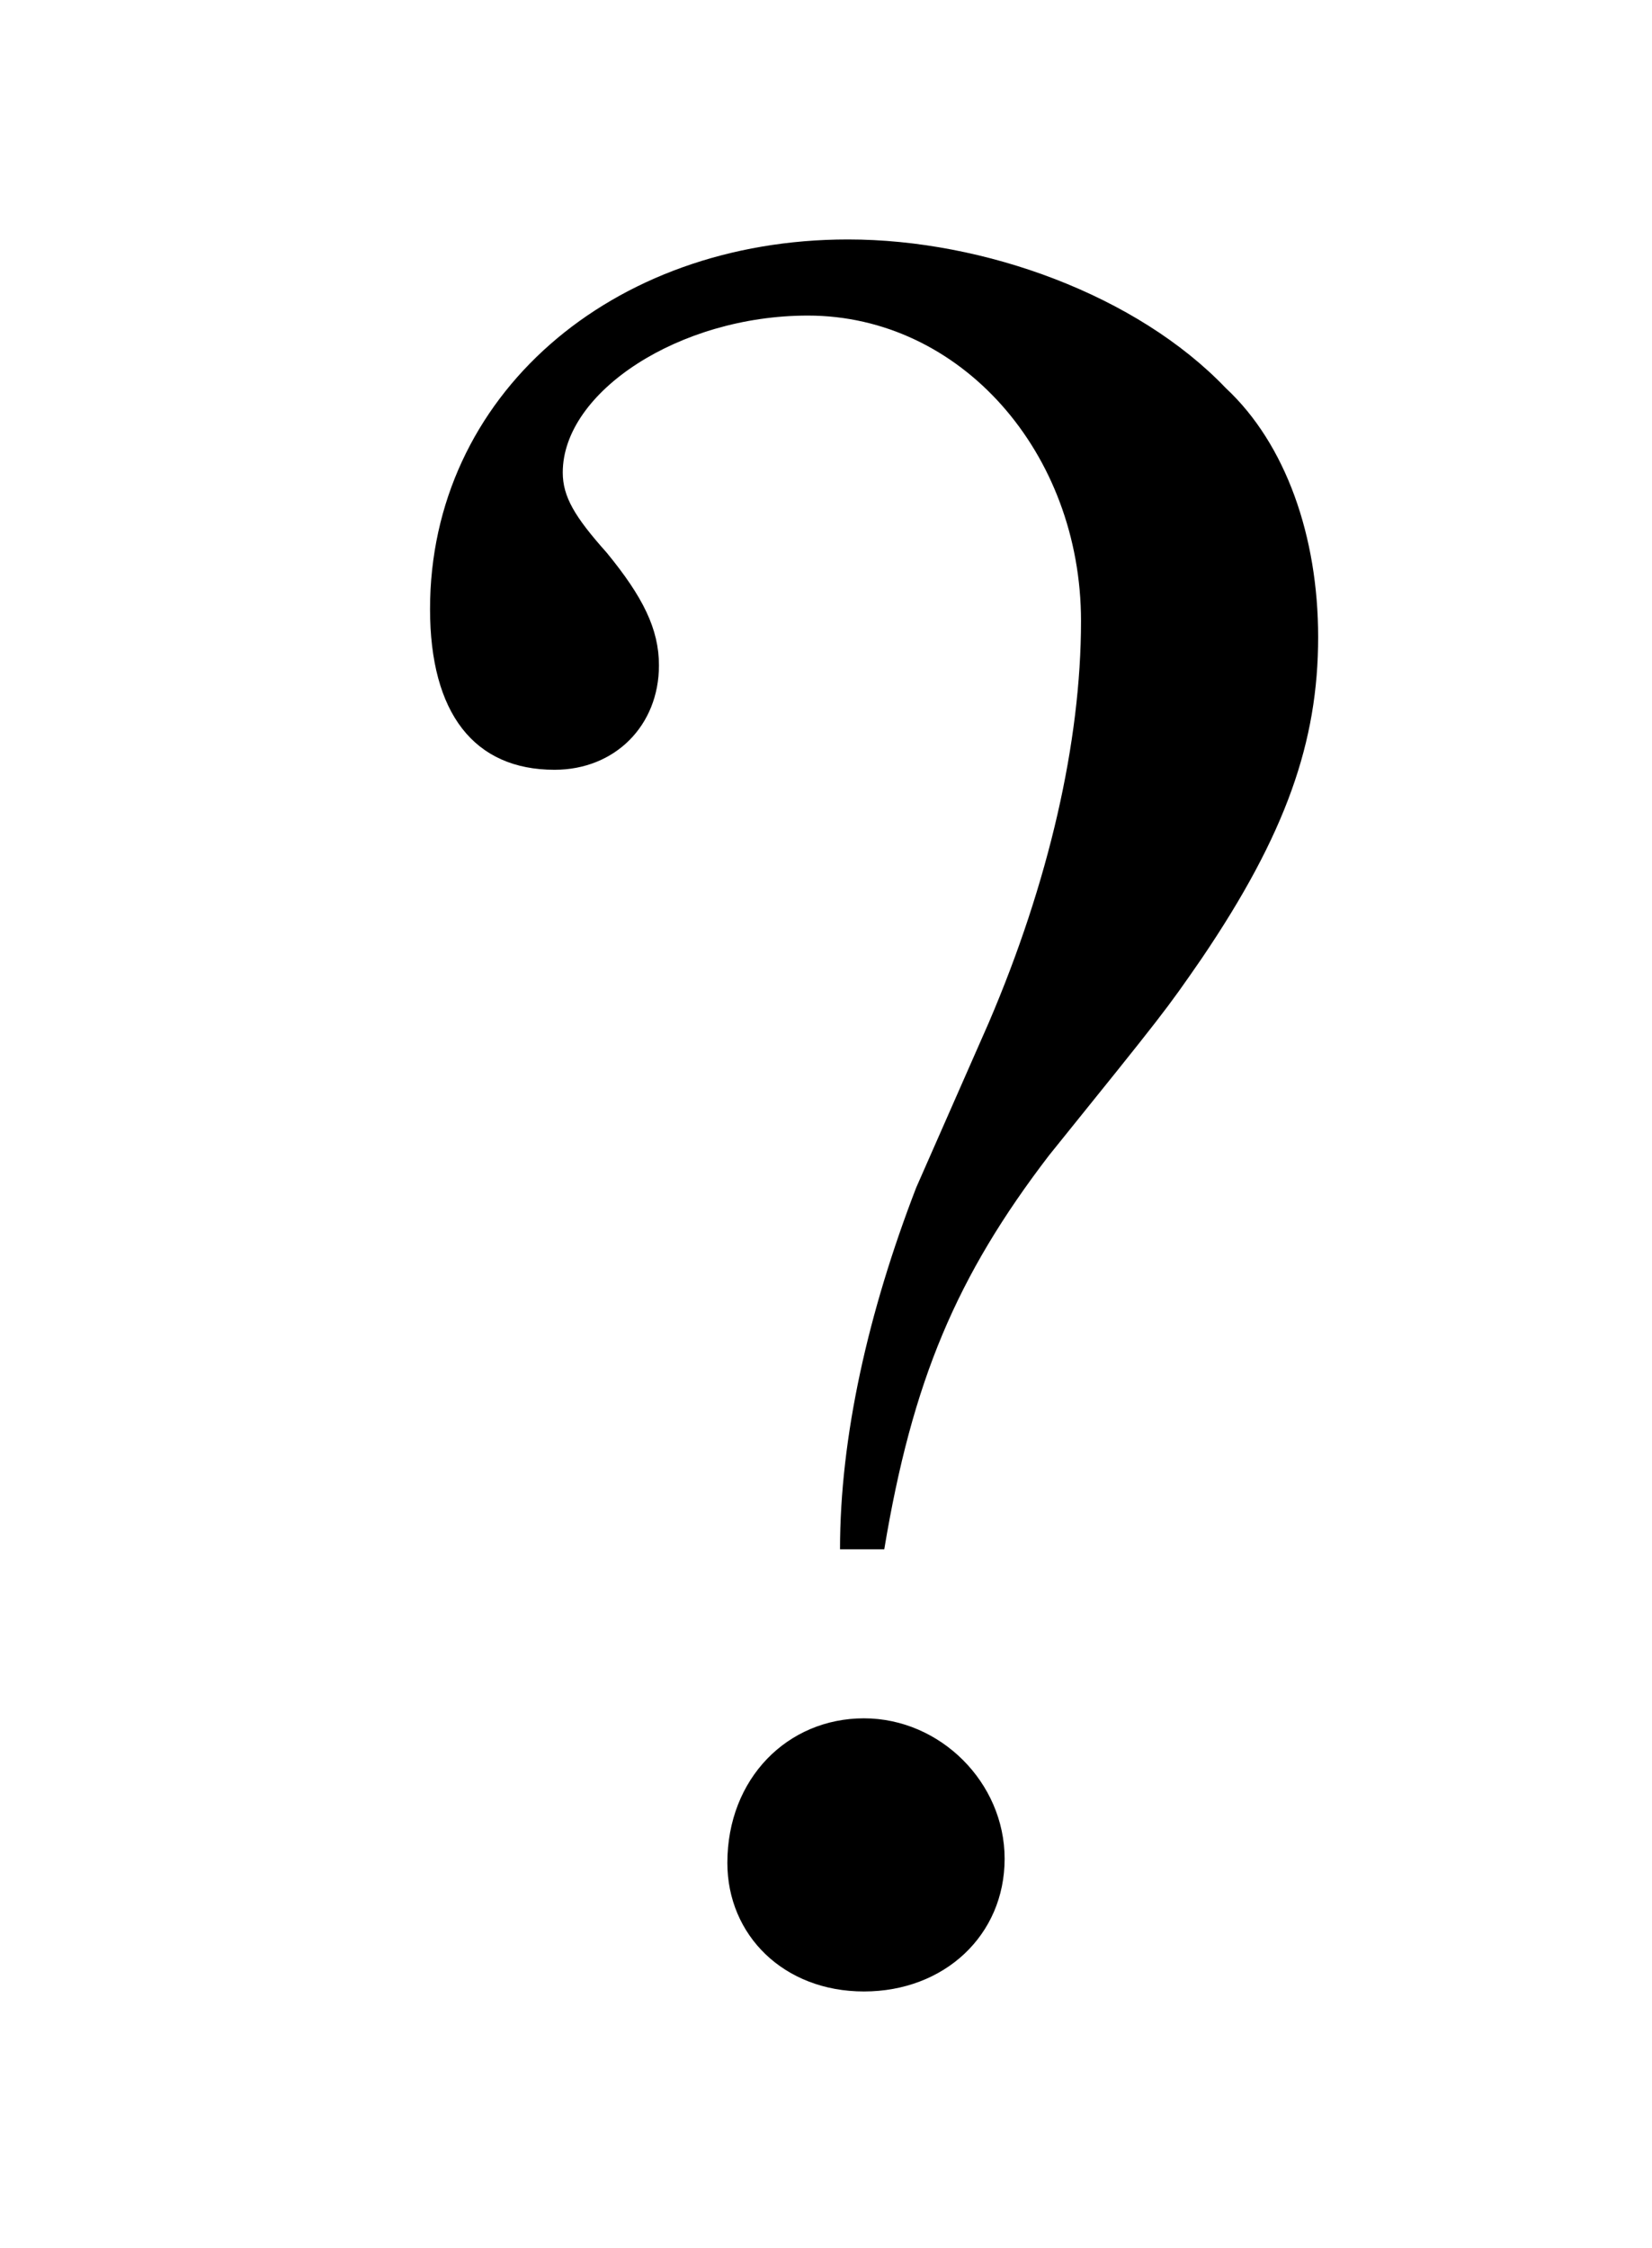 <?xml version="1.0" encoding="UTF-8"?>
<svg xmlns="http://www.w3.org/2000/svg" xmlns:xlink="http://www.w3.org/1999/xlink" viewBox="0 0 6.423 8.74" version="1.2">
<defs>
<g>
<symbol overflow="visible" id="glyph0-0">
<path style="stroke:none;" d=""/>
</symbol>
<symbol overflow="visible" id="glyph0-1">
<path style="stroke:none;" d="M 2.438 -1.641 C 2.547 -2.297 2.719 -2.703 3.078 -3.172 C 3.531 -3.734 3.531 -3.734 3.672 -3.938 C 4 -4.422 4.125 -4.781 4.125 -5.188 C 4.125 -5.578 4 -5.938 3.766 -6.156 C 3.422 -6.516 2.828 -6.734 2.297 -6.734 C 1.375 -6.734 0.672 -6.125 0.672 -5.297 C 0.672 -4.891 0.844 -4.672 1.156 -4.672 C 1.391 -4.672 1.562 -4.844 1.562 -5.078 C 1.562 -5.219 1.5 -5.344 1.359 -5.516 C 1.234 -5.656 1.188 -5.734 1.188 -5.828 C 1.188 -6.141 1.641 -6.438 2.141 -6.438 C 2.734 -6.438 3.203 -5.906 3.203 -5.25 C 3.203 -4.781 3.078 -4.234 2.844 -3.688 L 2.562 -3.047 C 2.375 -2.562 2.266 -2.078 2.266 -1.641 Z M 2.359 -0.984 C 2.062 -0.984 1.828 -0.75 1.828 -0.422 C 1.828 -0.141 2.047 0.078 2.359 0.078 C 2.672 0.078 2.906 -0.141 2.906 -0.438 C 2.906 -0.734 2.656 -0.984 2.359 -0.984 Z M 2.359 -0.984 "/>
</symbol>
</g>
</defs>
<g id="surface1">
<g style="fill:rgb(0%,0%,0%);fill-opacity:1;">
  <use xlink:href="#glyph0-1" x="1" y="7.665"/>
</g>
</g>
</svg>
